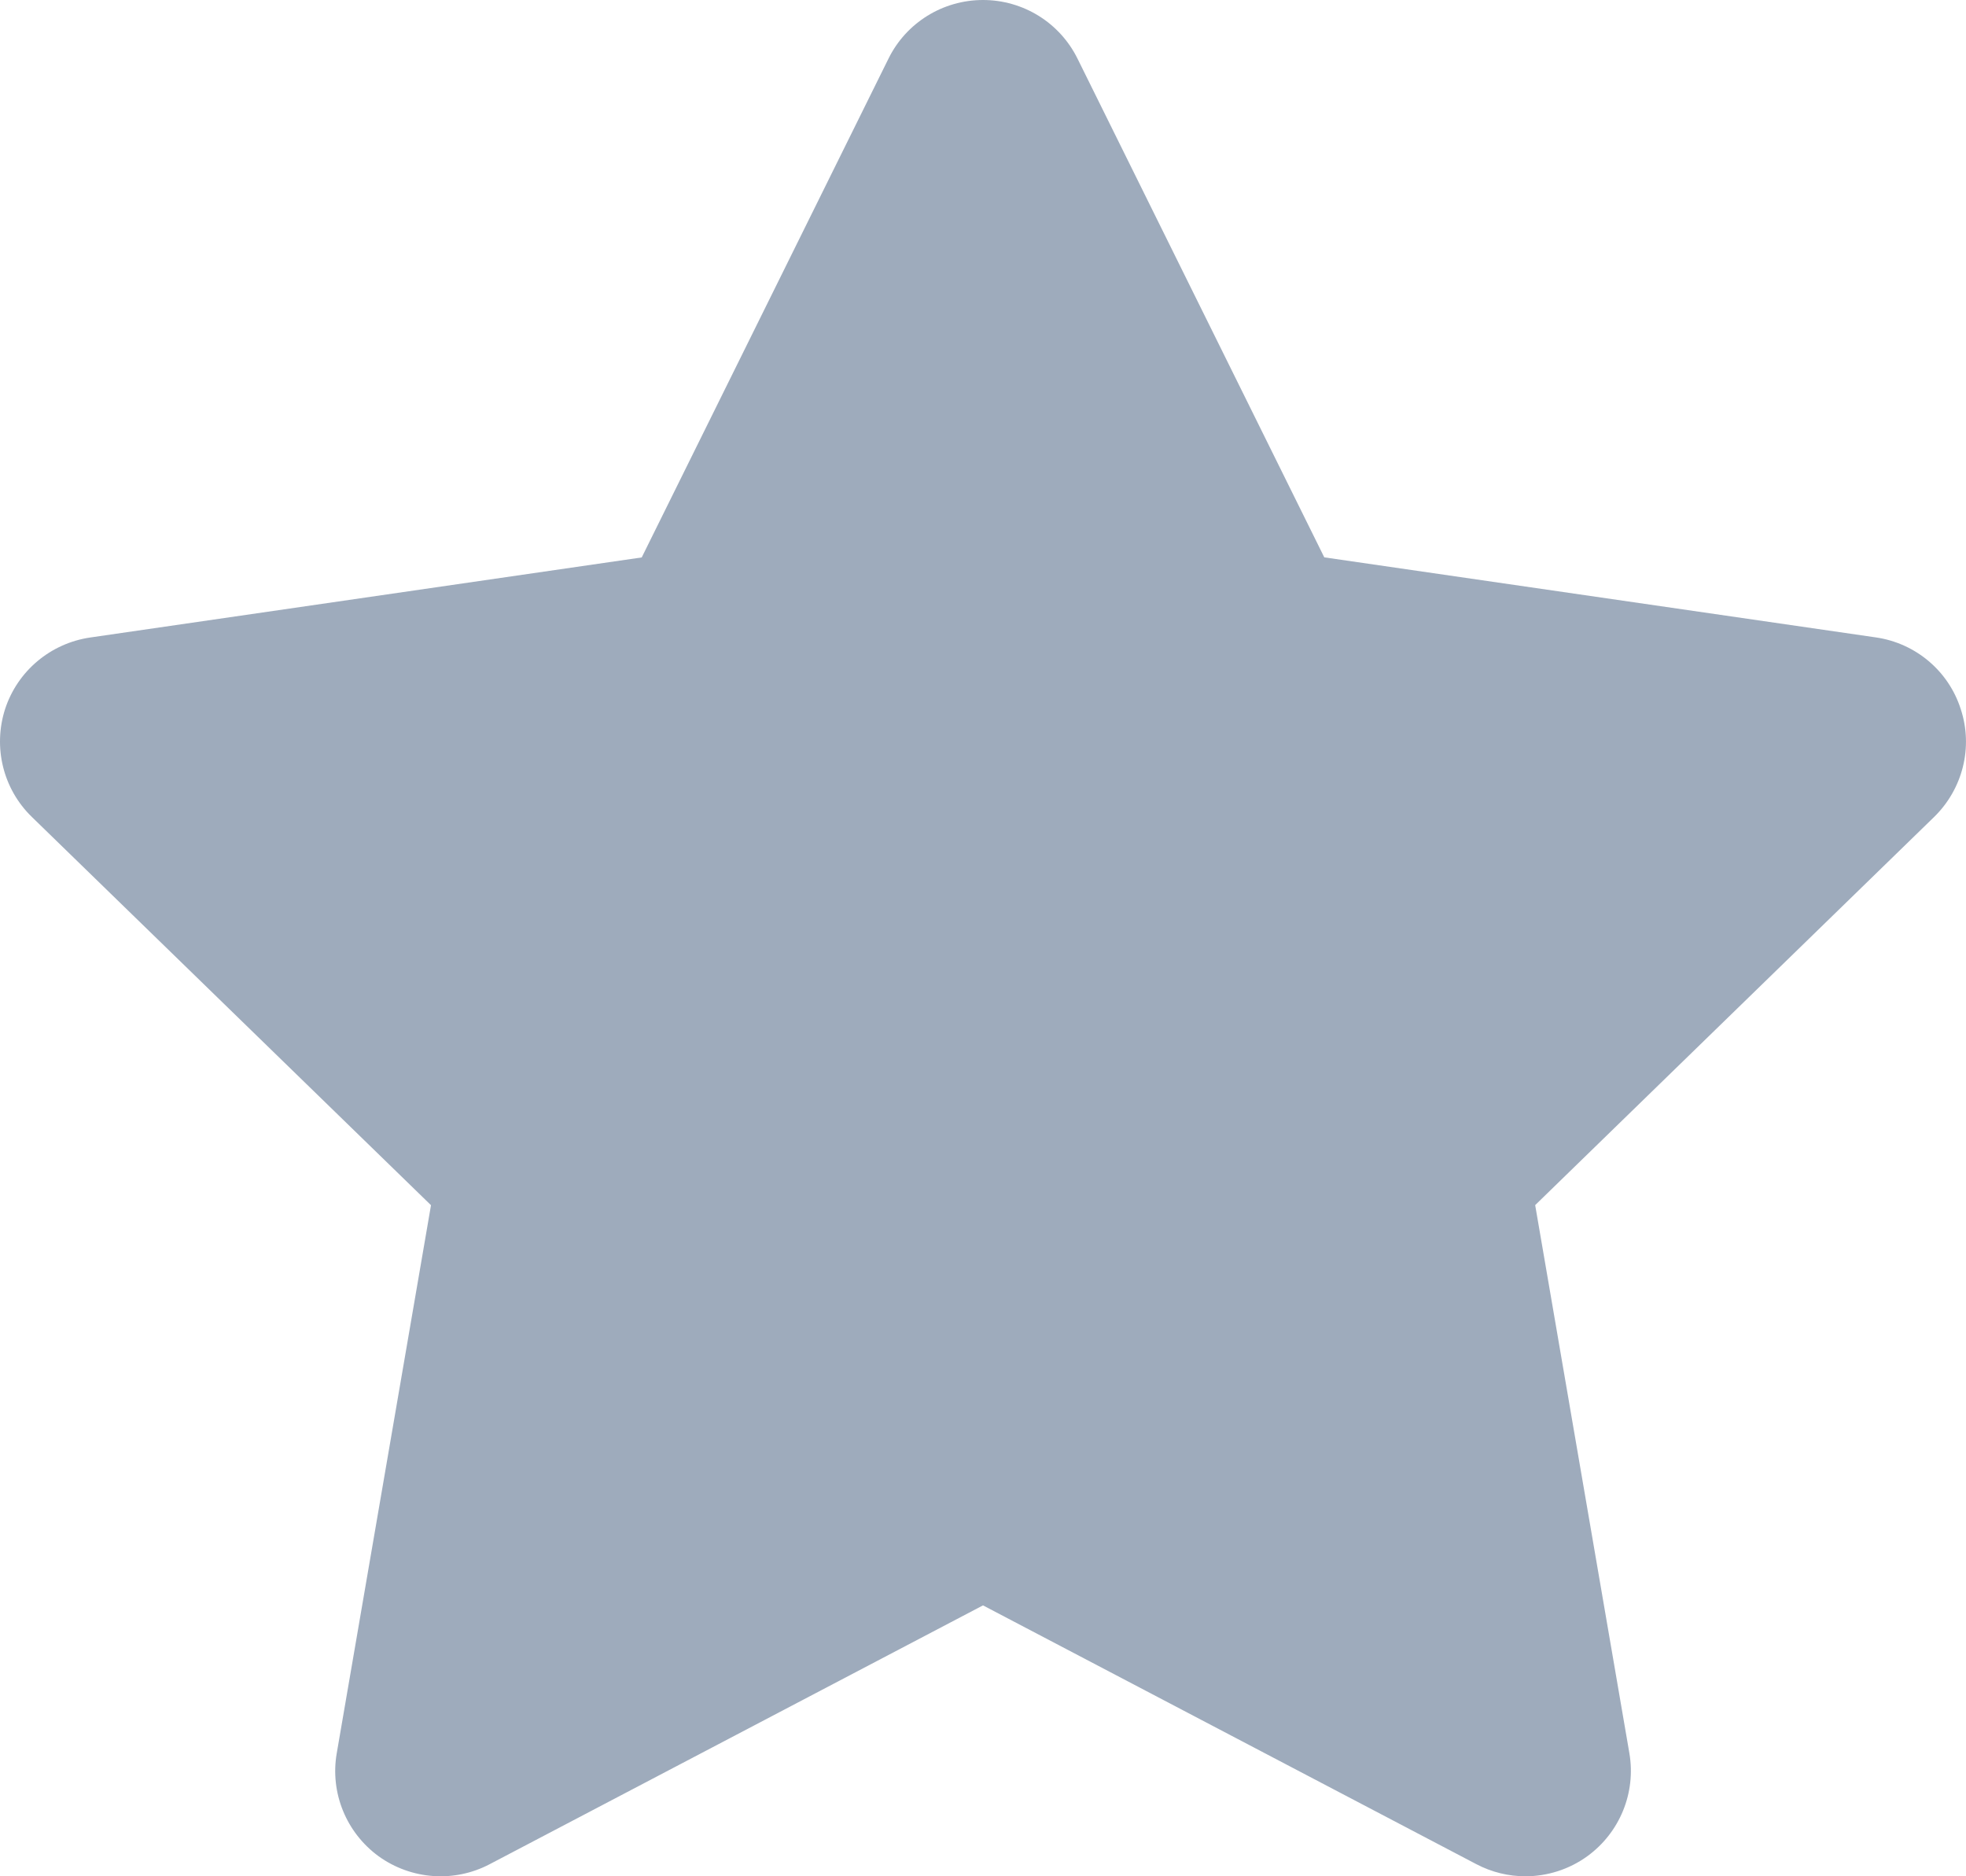 <?xml version="1.0" encoding="UTF-8" standalone="no"?>
<svg width="22px" height="21px" viewBox="0 0 22 21" version="1.1" xmlns="http://www.w3.org/2000/svg" xmlns:xlink="http://www.w3.org/1999/xlink">
    <!-- Generator: Sketch 46.2 (44496) - http://www.bohemiancoding.com/sketch -->
    <title>favourite</title>
    <desc>Created with Sketch.</desc>
    <defs></defs>
    <g id="Design" stroke="none" stroke-width="1" fill="none" fill-rule="evenodd">
        <g id="Nubabi-App-Stimulation-Activity-Detail-Web-01a" transform="translate(-658, -383)" fill="#9EABBC">
            <g id="Tab-actions-" transform="translate(658, 383)">
                <path d="M17.179,13.488 L18.233,19.622 C18.309,20.064 18.126,20.511 17.763,20.775 C17.558,20.924 17.313,21 17.069,21 C16.882,21 16.693,20.955 16.52,20.864 L11,17.968 L5.481,20.864 C5.083,21.074 4.601,21.038 4.237,20.776 C3.875,20.512 3.692,20.066 3.768,19.624 L4.823,13.489 L0.357,9.144 C0.034,8.831 -0.08,8.363 0.057,7.936 C0.196,7.51 0.565,7.2 1.01,7.135 L7.181,6.239 L9.942,0.657 C10.14,0.254 10.551,0 11,0 C11.45,0 11.859,0.254 12.058,0.657 L14.819,6.238 L20.991,7.134 C21.435,7.198 21.805,7.509 21.941,7.936 C22.082,8.362 21.964,8.83 21.644,9.143 L17.179,13.488 Z" id="favourite"></path>
            </g>
        </g>
    </g>
</svg>